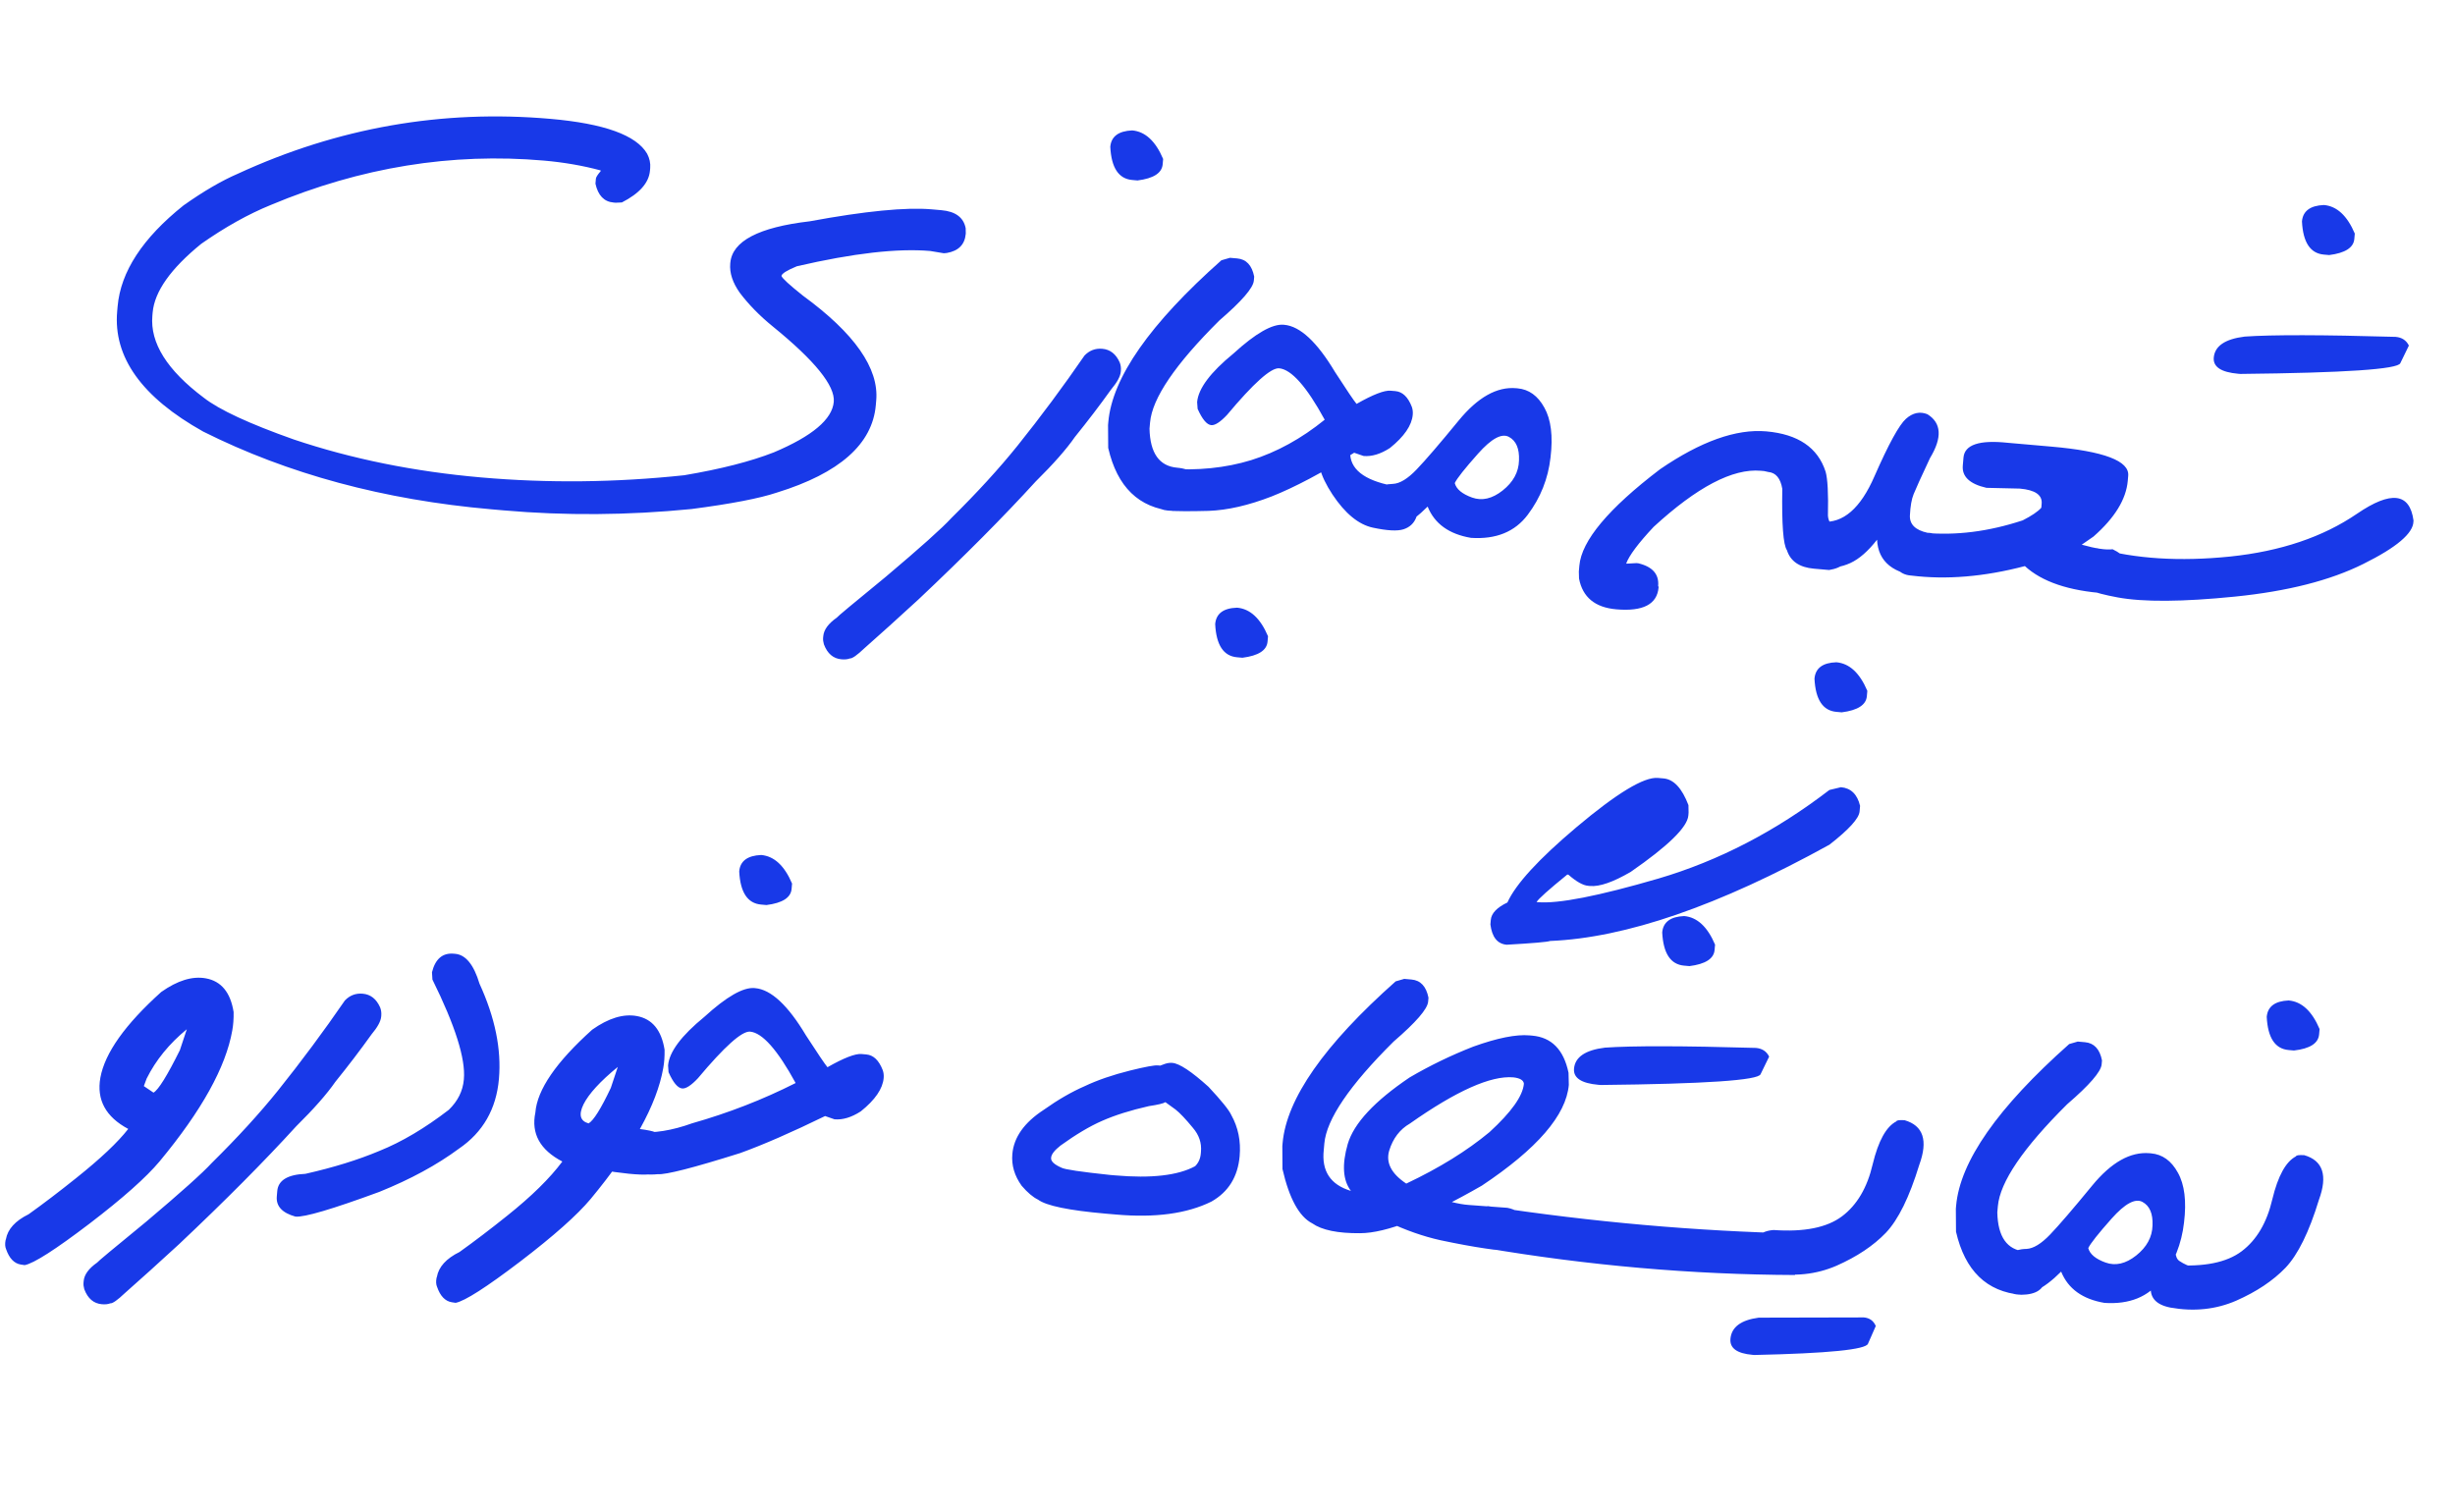 <svg width="125" height="77" viewBox="0 0 125 77" fill="none" xmlns="http://www.w3.org/2000/svg">
<path d="M28.027 6.053C30.761 6.292 32.401 6.884 32.95 7.829C33.075 8.069 33.127 8.311 33.106 8.556L33.094 8.692C33.04 9.31 32.563 9.849 31.663 10.31L31.346 10.324L31.237 10.314C30.756 10.272 30.45 9.952 30.319 9.355L30.341 9.097C30.348 9.024 30.427 8.898 30.58 8.72L30.584 8.679C29.681 8.435 28.717 8.268 27.691 8.178C22.996 7.768 18.365 8.52 13.796 10.435C12.649 10.902 11.465 11.562 10.247 12.416C8.691 13.68 7.866 14.848 7.772 15.919L7.758 16.083C7.637 17.463 8.508 18.852 10.371 20.25C11.159 20.868 12.689 21.578 14.961 22.381C17.903 23.37 21.081 24.014 24.495 24.313C27.9 24.611 31.348 24.574 34.839 24.202C36.696 23.889 38.217 23.501 39.401 23.037C41.358 22.211 42.376 21.353 42.453 20.463C42.525 19.646 41.489 18.366 39.345 16.623C38.678 16.08 38.12 15.509 37.669 14.912C37.303 14.395 37.14 13.9 37.181 13.428L37.185 13.387C37.282 12.279 38.629 11.574 41.227 11.27C44.053 10.749 46.125 10.546 47.442 10.661L47.932 10.704C48.65 10.767 49.062 11.073 49.169 11.622L49.174 11.883L49.172 11.911C49.124 12.455 48.803 12.78 48.208 12.883L48.056 12.897L47.366 12.782C45.705 12.637 43.44 12.896 40.573 13.56C40.061 13.771 39.799 13.936 39.789 14.054C39.833 14.177 40.197 14.511 40.882 15.056C43.513 16.978 44.757 18.757 44.614 20.391L44.593 20.637C44.42 22.616 42.744 24.098 39.565 25.082C38.679 25.38 37.227 25.66 35.21 25.923C31.97 26.243 28.78 26.266 25.638 25.991L25.012 25.936C19.546 25.458 14.656 24.138 10.344 21.977C7.221 20.231 5.762 18.191 5.966 15.857L5.989 15.598C6.143 13.837 7.263 12.123 9.348 10.458C10.362 9.741 11.283 9.204 12.11 8.847C17.201 6.501 22.507 5.57 28.027 6.053ZM56.126 17.762C56.526 17.797 56.821 18.028 57.012 18.457C57.065 18.589 57.084 18.733 57.071 18.887L57.067 18.928C57.047 19.164 56.883 19.466 56.576 19.832C56.003 20.633 55.388 21.439 54.732 22.251C54.302 22.872 53.637 23.628 52.735 24.519C51.106 26.307 49.119 28.306 46.776 30.517C45.741 31.469 44.822 32.299 44.019 33.007C43.64 33.367 43.391 33.542 43.273 33.532C43.16 33.577 43.016 33.591 42.844 33.576C42.426 33.54 42.128 33.285 41.95 32.812C41.915 32.69 41.902 32.579 41.91 32.479L41.918 32.397C41.946 32.071 42.175 31.756 42.604 31.456C42.606 31.428 43.44 30.733 45.106 29.369C46.864 27.885 47.976 26.889 48.441 26.381C49.753 25.086 50.876 23.858 51.811 22.695C53.002 21.208 54.138 19.678 55.218 18.108C55.469 17.846 55.772 17.731 56.126 17.762ZM57.648 6.641C58.311 6.699 58.836 7.184 59.223 8.096L59.199 8.369C59.16 8.814 58.733 9.087 57.919 9.19L57.647 9.166C56.957 9.106 56.585 8.543 56.532 7.477C56.578 6.95 56.95 6.671 57.648 6.641ZM62.626 13.129L62.993 13.161C63.456 13.201 63.745 13.51 63.859 14.088L63.841 14.292C63.809 14.664 63.224 15.34 62.086 16.32C59.841 18.549 58.665 20.28 58.557 21.515L58.529 21.828C58.558 23.075 59.026 23.738 59.934 23.818C60.706 23.885 61.064 24.232 61.009 24.859L60.982 25.172C60.932 25.735 60.519 26.019 59.741 26.024C57.988 25.871 56.883 24.8 56.426 22.811L56.418 21.644L56.431 21.494C56.629 19.233 58.548 16.487 62.189 13.255L62.626 13.129ZM68.748 23.162C68.812 24 69.629 24.542 71.199 24.79C71.64 24.874 71.933 25.087 72.076 25.429C72.221 25.762 72.23 26.074 72.104 26.365C71.987 26.656 71.773 26.853 71.463 26.954C71.152 27.055 70.633 27.027 69.905 26.872C69.178 26.717 68.49 26.154 67.844 25.182C67.197 24.202 66.993 23.406 67.229 22.795C67.475 22.176 67.772 21.873 68.118 21.885C68.474 21.898 68.684 22.323 68.748 23.162ZM65.361 16.538L65.388 16.541C66.196 16.611 67.059 17.414 67.977 18.949C68.573 19.871 68.938 20.41 69.071 20.569C69.908 20.093 70.486 19.869 70.804 19.897L71.049 19.918C71.412 19.95 71.691 20.217 71.885 20.719C71.929 20.841 71.945 20.975 71.932 21.121C71.884 21.666 71.496 22.231 70.768 22.817C70.293 23.123 69.846 23.258 69.429 23.221L68.949 23.056C67.323 24.075 65.922 24.817 64.747 25.282C63.572 25.737 62.504 25.982 61.54 26.017C60.577 26.042 59.909 26.039 59.537 26.006L59.442 25.998C58.978 25.957 58.667 25.697 58.508 25.216L58.48 24.912L58.493 24.762C58.533 24.308 58.838 24.01 59.408 23.868C60.972 23.977 62.403 23.832 63.701 23.434C65.008 23.026 66.258 22.34 67.449 21.374C66.527 19.683 65.752 18.81 65.126 18.755C64.707 18.727 63.824 19.519 62.475 21.131C62.132 21.494 61.865 21.667 61.675 21.651C61.448 21.631 61.216 21.354 60.979 20.821L60.954 20.476C61.014 19.786 61.631 18.962 62.804 18.003C63.927 16.976 64.78 16.488 65.361 16.538ZM62.989 30.947C63.651 31.005 64.176 31.49 64.563 32.402L64.539 32.675C64.5 33.12 64.074 33.393 63.26 33.496L62.987 33.472C62.297 33.412 61.926 32.849 61.873 31.783C61.919 31.247 62.291 30.968 62.989 30.947ZM77.197 19.77L77.265 19.776C77.846 19.827 78.302 20.155 78.634 20.76C78.974 21.366 79.079 22.213 78.947 23.299C78.825 24.377 78.438 25.35 77.786 26.217C77.134 27.084 76.171 27.475 74.897 27.391C73.779 27.202 73.043 26.671 72.69 25.798C71.767 26.724 70.961 27.102 70.271 26.932C69.713 26.727 69.446 26.379 69.47 25.887C69.487 25.386 69.648 25.056 69.955 24.9C70.262 24.735 70.585 24.649 70.924 24.642C71.273 24.627 71.674 24.383 72.127 23.91C72.581 23.437 73.294 22.608 74.267 21.421C75.24 20.234 76.216 19.684 77.197 19.77ZM74.953 25.338C75.459 25.519 75.977 25.4 76.508 24.98C77.049 24.551 77.327 24.04 77.342 23.447C77.367 22.845 77.196 22.446 76.829 22.249C76.462 22.052 75.939 22.336 75.259 23.1C74.579 23.864 74.183 24.364 74.071 24.602C74.153 24.911 74.448 25.156 74.953 25.338ZM89.934 21.968C91.55 22.11 92.556 22.793 92.952 24.017C93.058 24.383 93.097 25.132 93.072 26.264C93.1 26.568 93.223 26.73 93.441 26.749C94.01 27.046 94.276 27.403 94.239 27.821L94.221 28.025C94.172 28.588 93.809 28.922 93.132 29.028L92.355 28.96C91.62 28.895 91.162 28.581 90.983 28.016C90.796 27.744 90.718 26.703 90.748 24.894C90.658 24.356 90.418 24.069 90.028 24.035L89.826 23.99L89.649 23.974C88.223 23.85 86.406 24.802 84.197 26.832C83.42 27.661 82.954 28.284 82.799 28.7L82.839 28.704L83.322 28.677L83.417 28.686C84.143 28.859 84.48 29.245 84.428 29.845L84.451 29.888L84.449 29.915C84.374 30.778 83.655 31.149 82.293 31.03C81.212 30.936 80.581 30.414 80.399 29.465L80.389 29.107L80.415 28.807C80.526 27.536 81.895 25.899 84.523 23.897C86.596 22.477 88.399 21.834 89.934 21.968ZM97.436 25.164C97.332 25.42 97.268 25.78 97.246 26.245C97.224 26.701 97.523 26.997 98.142 27.133C98.719 27.138 99.053 27.501 99.145 28.223L99.124 28.468C98.92 29.118 98.515 29.416 97.906 29.363C96.407 29.241 95.629 28.615 95.573 27.485C95.119 28.067 94.668 28.462 94.22 28.67C93.772 28.878 93.233 28.968 92.605 28.941C91.808 28.743 91.466 28.31 91.579 27.643C91.683 26.975 92.081 26.616 92.771 26.567C93.842 26.661 94.734 25.888 95.444 24.248C96.164 22.61 96.698 21.636 97.045 21.328C97.392 21.02 97.755 20.942 98.136 21.094C98.856 21.541 98.9 22.286 98.269 23.329C97.82 24.287 97.542 24.898 97.436 25.164ZM93.503 33.727C94.166 33.785 94.691 34.27 95.078 35.182L95.054 35.454C95.015 35.899 94.588 36.173 93.774 36.276L93.502 36.252C92.812 36.191 92.44 35.628 92.387 34.562C92.434 34.026 92.806 33.748 93.503 33.727ZM102.222 22.549L104.456 22.745C107.125 22.978 108.427 23.472 108.361 24.226L108.339 24.484C108.256 25.429 107.674 26.375 106.594 27.324L105.995 27.738C106.701 27.937 107.224 28.015 107.567 27.971C108.19 28.273 108.482 28.646 108.443 29.091L108.43 29.241C108.379 29.831 107.97 30.157 107.206 30.218C105.341 30.091 103.972 29.629 103.1 28.829C101.031 29.371 99.104 29.532 97.321 29.312L97.28 29.308C96.69 29.257 96.36 28.848 96.29 28.083C96.356 27.329 96.918 27.012 97.978 27.133C99.585 27.282 101.255 27.071 102.988 26.5C103.448 26.266 103.764 26.051 103.937 25.856L103.954 25.652C103.993 25.207 103.622 24.95 102.842 24.882L101.143 24.843C100.291 24.649 99.889 24.271 99.939 23.708L99.974 23.3C100.032 22.646 100.781 22.396 102.222 22.549ZM118.324 10.44C118.987 10.498 119.511 10.983 119.898 11.895L119.874 12.168C119.835 12.612 119.409 12.886 118.595 12.989L118.322 12.965C117.632 12.905 117.261 12.341 117.208 11.275C117.254 10.749 117.626 10.47 118.324 10.44ZM121.977 17.155C122.295 17.183 122.52 17.33 122.652 17.598L122.217 18.493C122.107 18.804 119.392 18.987 114.071 19.043L113.962 19.034C113.091 18.957 112.676 18.683 112.717 18.211C112.769 17.621 113.294 17.264 114.293 17.141C115.683 17.043 118.244 17.048 121.977 17.155ZM113.546 28.343C116.122 28.075 118.276 27.348 120.009 26.164C121.741 24.98 122.7 25.096 122.888 26.512L122.884 26.553C122.877 27.156 122.027 27.878 120.334 28.718C118.65 29.559 116.47 30.113 113.793 30.383C111.125 30.652 109.134 30.666 107.82 30.423C106.505 30.18 105.861 29.908 105.887 29.608C105.695 29.4 105.612 29.15 105.637 28.859C105.824 28.18 106.204 27.866 106.776 27.916C108.723 28.461 110.98 28.604 113.546 28.343ZM10.48 49.823C11.264 49.965 11.735 50.537 11.895 51.539C11.901 51.887 11.878 52.201 11.826 52.48C11.498 54.345 10.265 56.566 8.128 59.142C7.443 59.961 6.253 61.018 4.556 62.316C2.821 63.637 1.721 64.341 1.256 64.428L1.053 64.397C0.719 64.34 0.472 64.081 0.311 63.618C0.258 63.495 0.248 63.343 0.283 63.163L0.301 63.11C0.392 62.596 0.776 62.172 1.455 61.838C2.197 61.309 3.006 60.693 3.881 59.992C5.121 59.002 6.003 58.169 6.529 57.492C5.384 56.88 4.911 56.011 5.11 54.884C5.34 53.623 6.373 52.168 8.21 50.517C9.039 49.931 9.796 49.699 10.48 49.823ZM7.324 55.311L7.816 55.643C8.067 55.5 8.514 54.779 9.158 53.482L9.512 52.415C8.615 53.151 7.934 53.988 7.467 54.926L7.324 55.311ZM18.468 50.605C18.868 50.639 19.163 50.871 19.354 51.3C19.407 51.432 19.426 51.576 19.413 51.73L19.409 51.771C19.389 52.007 19.225 52.309 18.918 52.675C18.345 53.476 17.73 54.282 17.074 55.094C16.644 55.715 15.979 56.471 15.077 57.362C13.448 59.15 11.461 61.149 9.118 63.36C8.083 64.312 7.164 65.142 6.361 65.85C5.982 66.21 5.733 66.385 5.615 66.374C5.502 66.419 5.358 66.434 5.186 66.419C4.768 66.383 4.47 66.128 4.292 65.655C4.257 65.533 4.244 65.422 4.253 65.322L4.26 65.24C4.288 64.913 4.517 64.599 4.946 64.298C4.948 64.271 5.782 63.576 7.448 62.212C9.206 60.728 10.318 59.732 10.784 59.223C12.095 57.929 13.218 56.701 14.153 55.538C15.344 54.05 16.48 52.521 17.56 50.95C17.811 50.689 18.114 50.574 18.468 50.605ZM23.107 48.568L23.175 48.574C23.711 48.62 24.124 49.128 24.415 50.096C25.206 51.821 25.536 53.437 25.404 54.944C25.27 56.479 24.59 57.664 23.364 58.499C22.248 59.325 20.899 60.058 19.315 60.697C16.923 61.577 15.501 61.997 15.046 61.957C14.367 61.769 14.05 61.426 14.094 60.927L14.117 60.654C14.165 60.109 14.643 59.817 15.553 59.778C16.981 59.455 18.236 59.066 19.319 58.611C20.457 58.153 21.634 57.455 22.851 56.519C23.311 56.074 23.566 55.561 23.617 54.98L23.619 54.953C23.71 53.918 23.176 52.229 22.018 49.886L21.995 49.513C22.165 48.833 22.535 48.517 23.107 48.568ZM30.433 58.335C30.903 57.562 31.785 57.31 33.079 57.578C33.52 57.663 33.813 57.876 33.957 58.218C34.101 58.551 34.111 58.862 33.984 59.153C33.867 59.445 33.653 59.646 33.342 59.756C33.031 59.857 32.351 59.834 31.303 59.687C30.253 59.55 29.963 59.099 30.433 58.335ZM32.423 51.743C33.207 51.885 33.678 52.457 33.838 53.459C33.844 53.807 33.821 54.121 33.769 54.4C33.441 56.265 32.209 58.486 30.071 61.062C29.386 61.88 28.196 62.938 26.499 64.235C24.764 65.556 23.664 66.261 23.199 66.348L22.996 66.317C22.663 66.26 22.415 66.001 22.255 65.538C22.201 65.415 22.192 65.263 22.226 65.083L22.244 65.029C22.335 64.516 22.72 64.092 23.398 63.758C24.14 63.228 24.949 62.613 25.824 61.912C27.064 60.922 28 60.002 28.632 59.152C27.495 58.558 27.037 57.727 27.259 56.657C27.351 55.494 28.316 54.087 30.153 52.437C30.982 51.85 31.739 51.619 32.423 51.743ZM29.71 56.24C29.454 56.767 29.54 57.09 29.969 57.21C30.219 57.067 30.597 56.465 31.101 55.401L31.455 54.335C30.558 55.07 29.977 55.706 29.71 56.24ZM38.422 50.319L38.45 50.322C39.258 50.392 40.121 51.195 41.038 52.73C41.635 53.651 41.999 54.191 42.132 54.349C42.97 53.873 43.547 53.65 43.865 53.677L44.11 53.699C44.474 53.731 44.752 53.997 44.946 54.499C44.99 54.622 45.006 54.756 44.993 54.901C44.946 55.446 44.558 56.012 43.829 56.597C43.354 56.904 42.908 57.038 42.49 57.002L42.011 56.836C40.309 57.666 38.868 58.295 37.687 58.722C35.297 59.474 33.898 59.832 33.49 59.796C33.268 59.823 32.971 59.82 32.598 59.787L32.503 59.779C32.04 59.738 31.729 59.478 31.57 58.997L31.541 58.693L31.554 58.543C31.594 58.089 31.899 57.791 32.47 57.648C33.296 57.721 34.219 57.573 35.24 57.205C37.088 56.68 38.845 55.997 40.511 55.154C39.588 53.463 38.814 52.59 38.187 52.536C37.769 52.508 36.885 53.3 35.536 54.911C35.194 55.275 34.927 55.448 34.736 55.431C34.509 55.411 34.277 55.135 34.04 54.602L34.016 54.257C34.076 53.567 34.692 52.742 35.865 51.783C36.989 50.756 37.841 50.268 38.422 50.319ZM38.755 43.541C39.417 43.599 39.942 44.084 40.329 44.996L40.305 45.269C40.266 45.714 39.84 45.987 39.026 46.09L38.753 46.066C38.063 46.006 37.691 45.443 37.638 44.377C37.684 43.85 38.056 43.571 38.755 43.541ZM59.692 54.129C60.055 54.16 60.669 54.566 61.534 55.347C62.195 56.054 62.583 56.536 62.698 56.794C63.045 57.419 63.186 58.112 63.119 58.875C63.027 59.928 62.548 60.701 61.681 61.192C60.438 61.806 58.822 62.026 56.834 61.852L56.289 61.805C54.419 61.641 53.273 61.404 52.852 61.092C52.597 60.969 52.32 60.735 52.021 60.388C51.654 59.88 51.495 59.34 51.545 58.769C51.62 57.915 52.152 57.166 53.142 56.52C53.864 56.007 54.558 55.606 55.224 55.316C55.873 55.007 56.646 54.741 57.544 54.517C58.311 54.328 58.781 54.241 58.953 54.256L59.076 54.267L59.317 54.178C59.449 54.135 59.574 54.118 59.692 54.129ZM59.338 56.129C59.241 56.194 58.961 56.261 58.497 56.33C57.564 56.541 56.769 56.792 56.112 57.082C55.484 57.356 54.78 57.775 53.999 58.338C53.694 58.577 53.534 58.782 53.519 58.955L53.518 58.968C53.503 59.141 53.681 59.307 54.051 59.468C54.208 59.555 55.03 59.677 56.516 59.835L56.775 59.857C58.618 60.019 59.977 59.863 60.851 59.39C61.021 59.222 61.118 59.007 61.141 58.743L61.149 58.648C61.188 58.203 61.05 57.797 60.734 57.431C60.37 56.988 60.077 56.679 59.855 56.504L59.338 56.129ZM68.784 60.647C68.374 60.108 68.32 59.312 68.622 58.259C68.934 57.206 69.984 56.077 71.773 54.87C72.805 54.265 73.885 53.742 75.012 53.301C76.24 52.859 77.195 52.668 77.876 52.728L78.012 52.74C79.002 52.826 79.619 53.457 79.864 54.631L79.879 55.25C79.743 56.793 78.267 58.503 75.45 60.38C72.646 61.992 70.581 62.799 69.254 62.802C68.119 62.812 67.305 62.645 66.814 62.3C66.148 61.958 65.644 61.036 65.299 59.533L65.292 58.365L65.305 58.216C65.503 55.955 67.422 53.209 71.062 49.977L71.499 49.85L71.867 49.883C72.33 49.923 72.618 50.232 72.733 50.809L72.715 51.014C72.682 51.386 72.097 52.062 70.959 53.042C68.714 55.27 67.538 57.002 67.43 58.237L67.403 58.55C67.28 59.637 67.741 60.336 68.784 60.647ZM76.751 61.509C77.192 61.593 77.484 61.806 77.628 62.148C77.773 62.481 77.749 62.804 77.557 63.117C77.366 63.42 77.149 63.598 76.907 63.65C76.673 63.703 76.241 63.678 75.609 63.577C74.986 63.486 74.229 63.347 73.34 63.159C72.46 62.963 71.56 62.647 70.637 62.209C69.725 61.763 69.606 61.341 70.281 60.943C70.957 60.544 71.751 60.509 72.665 60.836C73.589 61.154 74.291 61.33 74.773 61.363C75.255 61.396 75.915 61.445 76.751 61.509ZM70.734 58.594C70.552 59.21 70.841 59.77 71.602 60.276C73.282 59.481 74.694 58.607 75.839 57.655C76.953 56.636 77.537 55.814 77.592 55.187C77.571 55.011 77.393 54.904 77.058 54.866C75.913 54.766 74.157 55.55 71.787 57.218C71.277 57.512 70.926 57.971 70.734 58.594ZM93.735 40.089C94.243 40.134 94.568 40.45 94.709 41.039L94.684 41.325C94.653 41.679 94.141 42.243 93.15 43.016C87.516 46.128 82.775 47.763 78.928 47.92C78.786 47.972 78.049 48.035 76.715 48.111C76.243 48.07 75.967 47.725 75.886 47.078L75.906 46.846C75.936 46.51 76.218 46.215 76.752 45.96C77.173 45.026 78.341 43.752 80.257 42.135C82.322 40.395 83.708 39.555 84.416 39.617L84.703 39.642C85.22 39.687 85.642 40.141 85.97 41.002L85.977 41.387L85.964 41.537C85.912 42.127 84.937 43.08 83.038 44.396C82.141 44.921 81.447 45.163 80.957 45.12L80.862 45.111C80.598 45.088 80.263 44.899 79.855 44.543L79.8 44.538C78.845 45.315 78.323 45.781 78.237 45.938L78.291 45.943C79.335 46.035 81.388 45.633 84.449 44.739C87.51 43.836 90.41 42.333 93.146 40.23L93.735 40.089ZM75.73 61.419C81.066 62.234 86.35 62.701 91.582 62.82L91.397 64.931C86.138 64.91 80.854 64.448 75.544 63.544L75.73 61.419ZM85.751 46.651C86.413 46.709 86.938 47.194 87.325 48.106L87.301 48.378C87.262 48.823 86.836 49.097 86.022 49.2L85.749 49.176C85.059 49.115 84.688 48.552 84.634 47.486C84.68 46.96 85.052 46.681 85.751 46.651ZM89.404 53.366C89.722 53.394 89.947 53.541 90.079 53.809L89.643 54.704C89.534 55.015 86.819 55.198 81.498 55.254L81.389 55.245C80.517 55.169 80.102 54.894 80.144 54.422C80.195 53.832 80.721 53.475 81.719 53.352C83.109 53.254 85.671 53.259 89.404 53.366ZM93.512 64.457C92.475 64.907 91.358 65.024 90.16 64.809C89.404 64.661 89.076 64.275 89.177 63.653C89.278 63.021 89.655 62.684 90.308 62.64C91.863 62.749 93.023 62.516 93.787 61.943C94.551 61.369 95.072 60.486 95.35 59.293C95.637 58.102 96.039 57.373 96.557 57.107C96.561 57.053 96.7 57.033 96.974 57.047C97.928 57.323 98.178 58.081 97.722 59.322C97.221 60.962 96.654 62.116 96.019 62.783C95.385 63.441 94.549 63.999 93.512 64.457ZM94.901 67.091C95.191 67.116 95.394 67.262 95.508 67.528L95.113 68.427C95.014 68.729 93.085 68.922 89.326 69.004L89.231 68.996C88.441 68.927 88.067 68.656 88.108 68.184C88.16 67.585 88.64 67.224 89.547 67.103L94.901 67.091ZM105.792 53.043L106.16 53.075C106.623 53.116 106.912 53.425 107.026 54.002L107.008 54.206C106.975 54.578 106.39 55.255 105.252 56.235C103.008 58.463 101.832 60.194 101.724 61.429L101.696 61.742C101.724 62.989 102.192 63.652 103.1 63.732C103.872 63.799 104.231 64.146 104.176 64.773L104.148 65.086C104.099 65.649 103.685 65.933 102.907 65.938C101.155 65.785 100.05 64.714 99.593 62.725L99.585 61.558L99.598 61.408C99.796 59.147 101.715 56.401 105.356 53.169L105.792 53.043ZM110.964 64.214C111.214 64.382 111.466 64.491 111.717 64.541C111.97 64.581 112.154 64.775 112.27 65.124C112.395 65.474 112.362 65.805 112.17 66.117C111.978 66.421 111.716 66.599 111.382 66.652C111.058 66.697 110.68 66.563 110.25 66.251C109.83 65.931 109.512 65.491 109.295 64.933C109.079 64.374 109.343 63.706 110.088 62.93C110.842 62.154 111.114 62.132 110.904 62.864C110.702 63.596 110.722 64.046 110.964 64.214ZM109.454 58.729L109.522 58.735C110.103 58.786 110.559 59.114 110.89 59.72C111.231 60.326 111.335 61.172 111.203 62.259C111.082 63.337 110.695 64.309 110.042 65.176C109.39 66.043 108.427 66.435 107.154 66.351C106.036 66.162 105.3 65.631 104.946 64.758C104.023 65.684 103.217 66.061 102.528 65.891C101.969 65.687 101.702 65.339 101.727 64.847C101.743 64.345 101.905 64.016 102.211 63.86C102.519 63.695 102.842 63.608 103.181 63.602C103.53 63.586 103.931 63.342 104.384 62.87C104.837 62.397 105.55 61.567 106.523 60.381C107.496 59.194 108.473 58.644 109.454 58.729ZM107.21 64.297C107.715 64.479 108.234 64.359 108.765 63.939C109.305 63.511 109.583 63 109.599 62.406C109.624 61.805 109.453 61.406 109.086 61.209C108.719 61.012 108.195 61.295 107.515 62.059C106.836 62.823 106.44 63.324 106.327 63.561C106.41 63.87 106.704 64.116 107.21 64.297ZM113.861 66.238C112.825 66.687 111.708 66.804 110.509 66.59C109.754 66.441 109.426 66.056 109.526 65.433C109.627 64.802 110.005 64.464 110.658 64.421C112.213 64.529 113.373 64.297 114.136 63.723C114.9 63.149 115.421 62.266 115.699 61.074C115.987 59.882 116.389 59.153 116.906 58.887C116.911 58.833 117.05 58.813 117.323 58.828C118.278 59.103 118.527 59.862 118.071 61.103C117.571 62.742 117.003 63.896 116.369 64.563C115.735 65.221 114.899 65.78 113.861 66.238ZM116.53 50.949C117.193 51.007 117.718 51.492 118.105 52.405L118.081 52.677C118.041 53.131 117.615 53.405 116.801 53.498L116.529 53.474C115.839 53.414 115.467 52.851 115.414 51.785C115.46 51.258 115.832 50.98 116.53 50.949Z" fill="#1839E8"/>
</svg>
